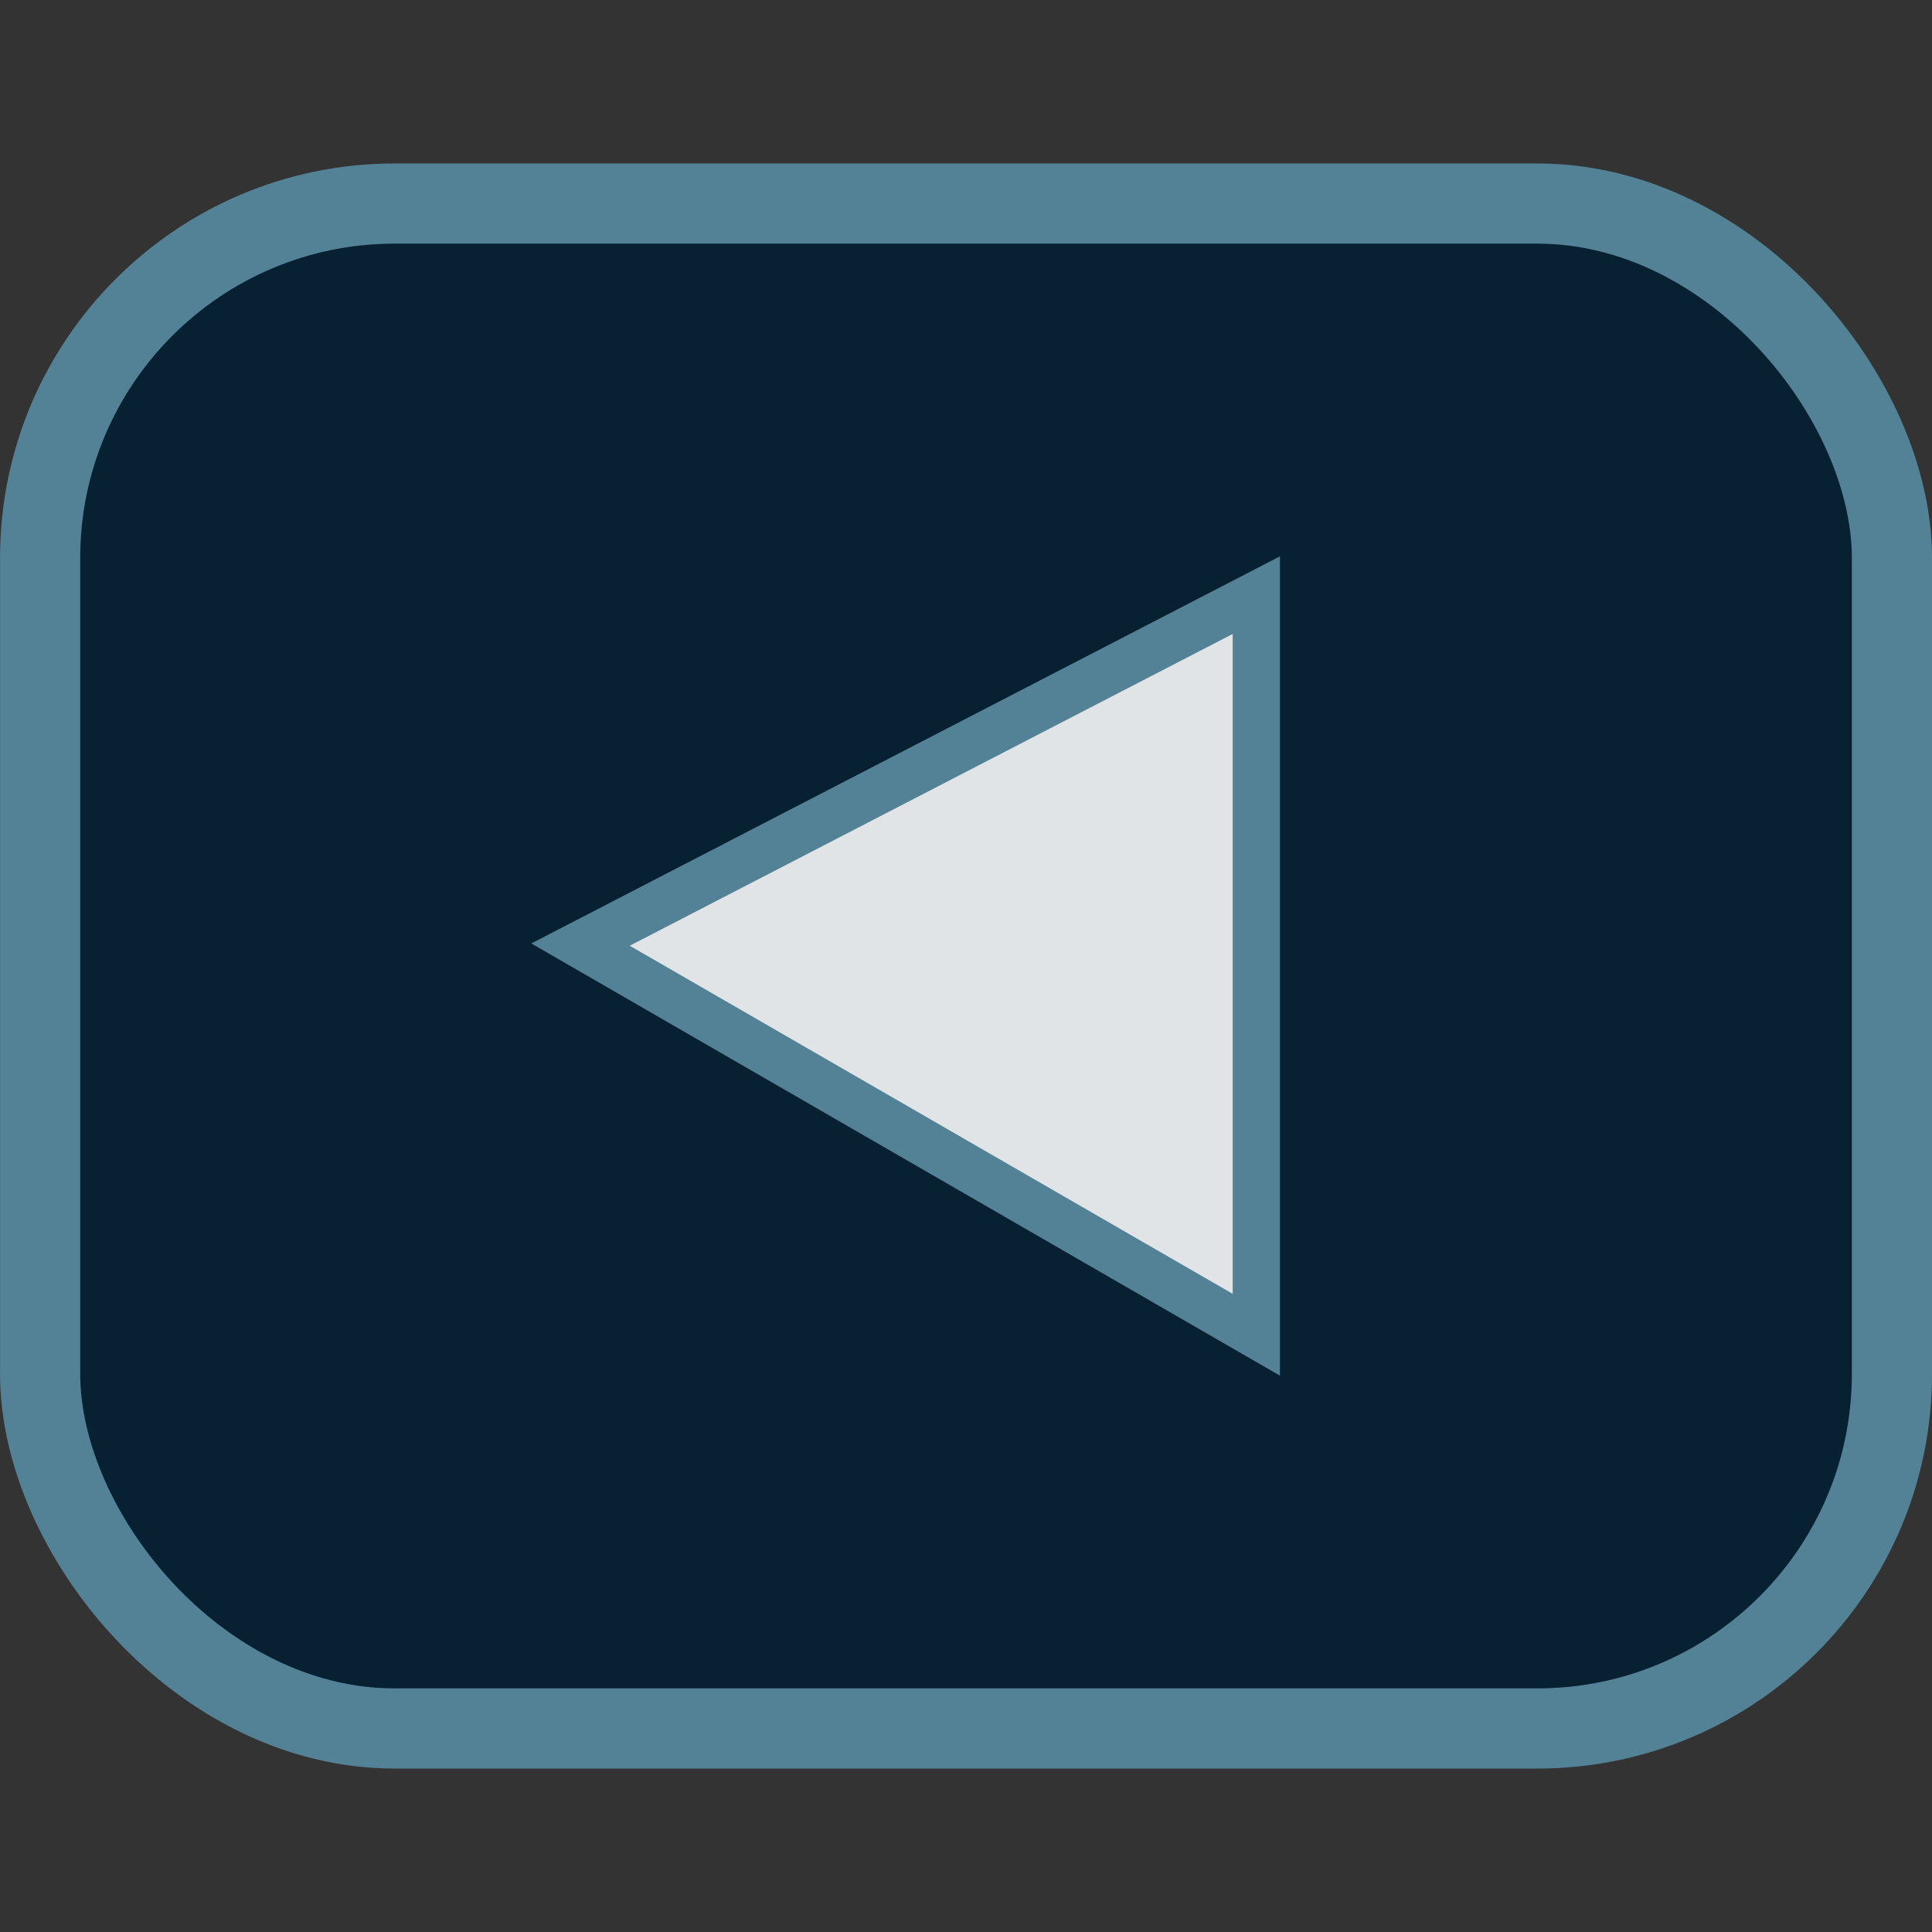 <?xml version="1.0" encoding="UTF-8" standalone="no"?>
<!-- Created with Inkscape (http://www.inkscape.org/) -->

<svg
   xmlns:dc="http://purl.org/dc/elements/1.1/"
   xmlns:cc="http://creativecommons.org/ns#"
   xmlns:rdf="http://www.w3.org/1999/02/22-rdf-syntax-ns#"
   xmlns:svg="http://www.w3.org/2000/svg"
   xmlns="http://www.w3.org/2000/svg"
   xmlns:sodipodi="http://sodipodi.sourceforge.net/DTD/sodipodi-0.dtd"
   xmlns:inkscape="http://www.inkscape.org/namespaces/inkscape"
   width="64"
   height="64"
   viewBox="0 0 64 64"
   id="svg2"
   version="1.1"
   inkscape:version="0.91 r13725"
   sodipodi:docname="BACK_OSI.svg">
  <rect x="0" y="0" width="64" height="64" fill="#333333" stroke="none"/>
  <defs
     id="defs4" />
  <sodipodi:namedview
     id="base"
     pagecolor="#ffffff"
     bordercolor="#072132"
     borderopacity="1.0"
     inkscape:pageopacity="0.0"
     inkscape:pageshadow="2"
     inkscape:zoom="11.2"
     inkscape:cx="17.952652"
     inkscape:cy="22.907518"
     inkscape:document-units="px"
     inkscape:current-layer="layer1"
     showgrid="false"
     units="px"
     inkscape:window-width="1245"
     inkscape:window-height="942"
     inkscape:window-x="594"
     inkscape:window-y="4"
     inkscape:window-maximized="0"
     fit-margin-top="0"
     fit-margin-left="0"
     fit-margin-right="0"
     fit-margin-bottom="0" />
  <g
     inkscape:label="Layer 1"
     inkscape:groupmode="layer"
     id="layer1"
     transform="translate(-225.712,-824.403)">
    <rect
       style="color:#000000;display:inline;overflow:visible;visibility:visible;opacity:1;fill:#072132;fill-opacity:1;fill-rule:evenodd;stroke:#538296;stroke-width:2.656;stroke-linecap:butt;stroke-linejoin:miter;stroke-miterlimit:4;stroke-dasharray:none;stroke-dashoffset:0;stroke-opacity:1;marker:none;enable-background:accumulate"
       id="rect4223"
       width="61.344"
       height="50.515"
       x="227.041"
       y="831.146"
       ry="11.745" />
    <path
       style="fill:#ffffff;fill-opacity:0.878;fill-rule:evenodd;stroke:#538296;stroke-width:1.565px;stroke-linecap:butt;stroke-linejoin:miter;stroke-opacity:1"
       d="m 267.329,844.118 0,24.5 -22.386,-12.924 z"
       id="path4206-7"
       inkscape:connector-curvature="0" />
  </g>
</svg>
